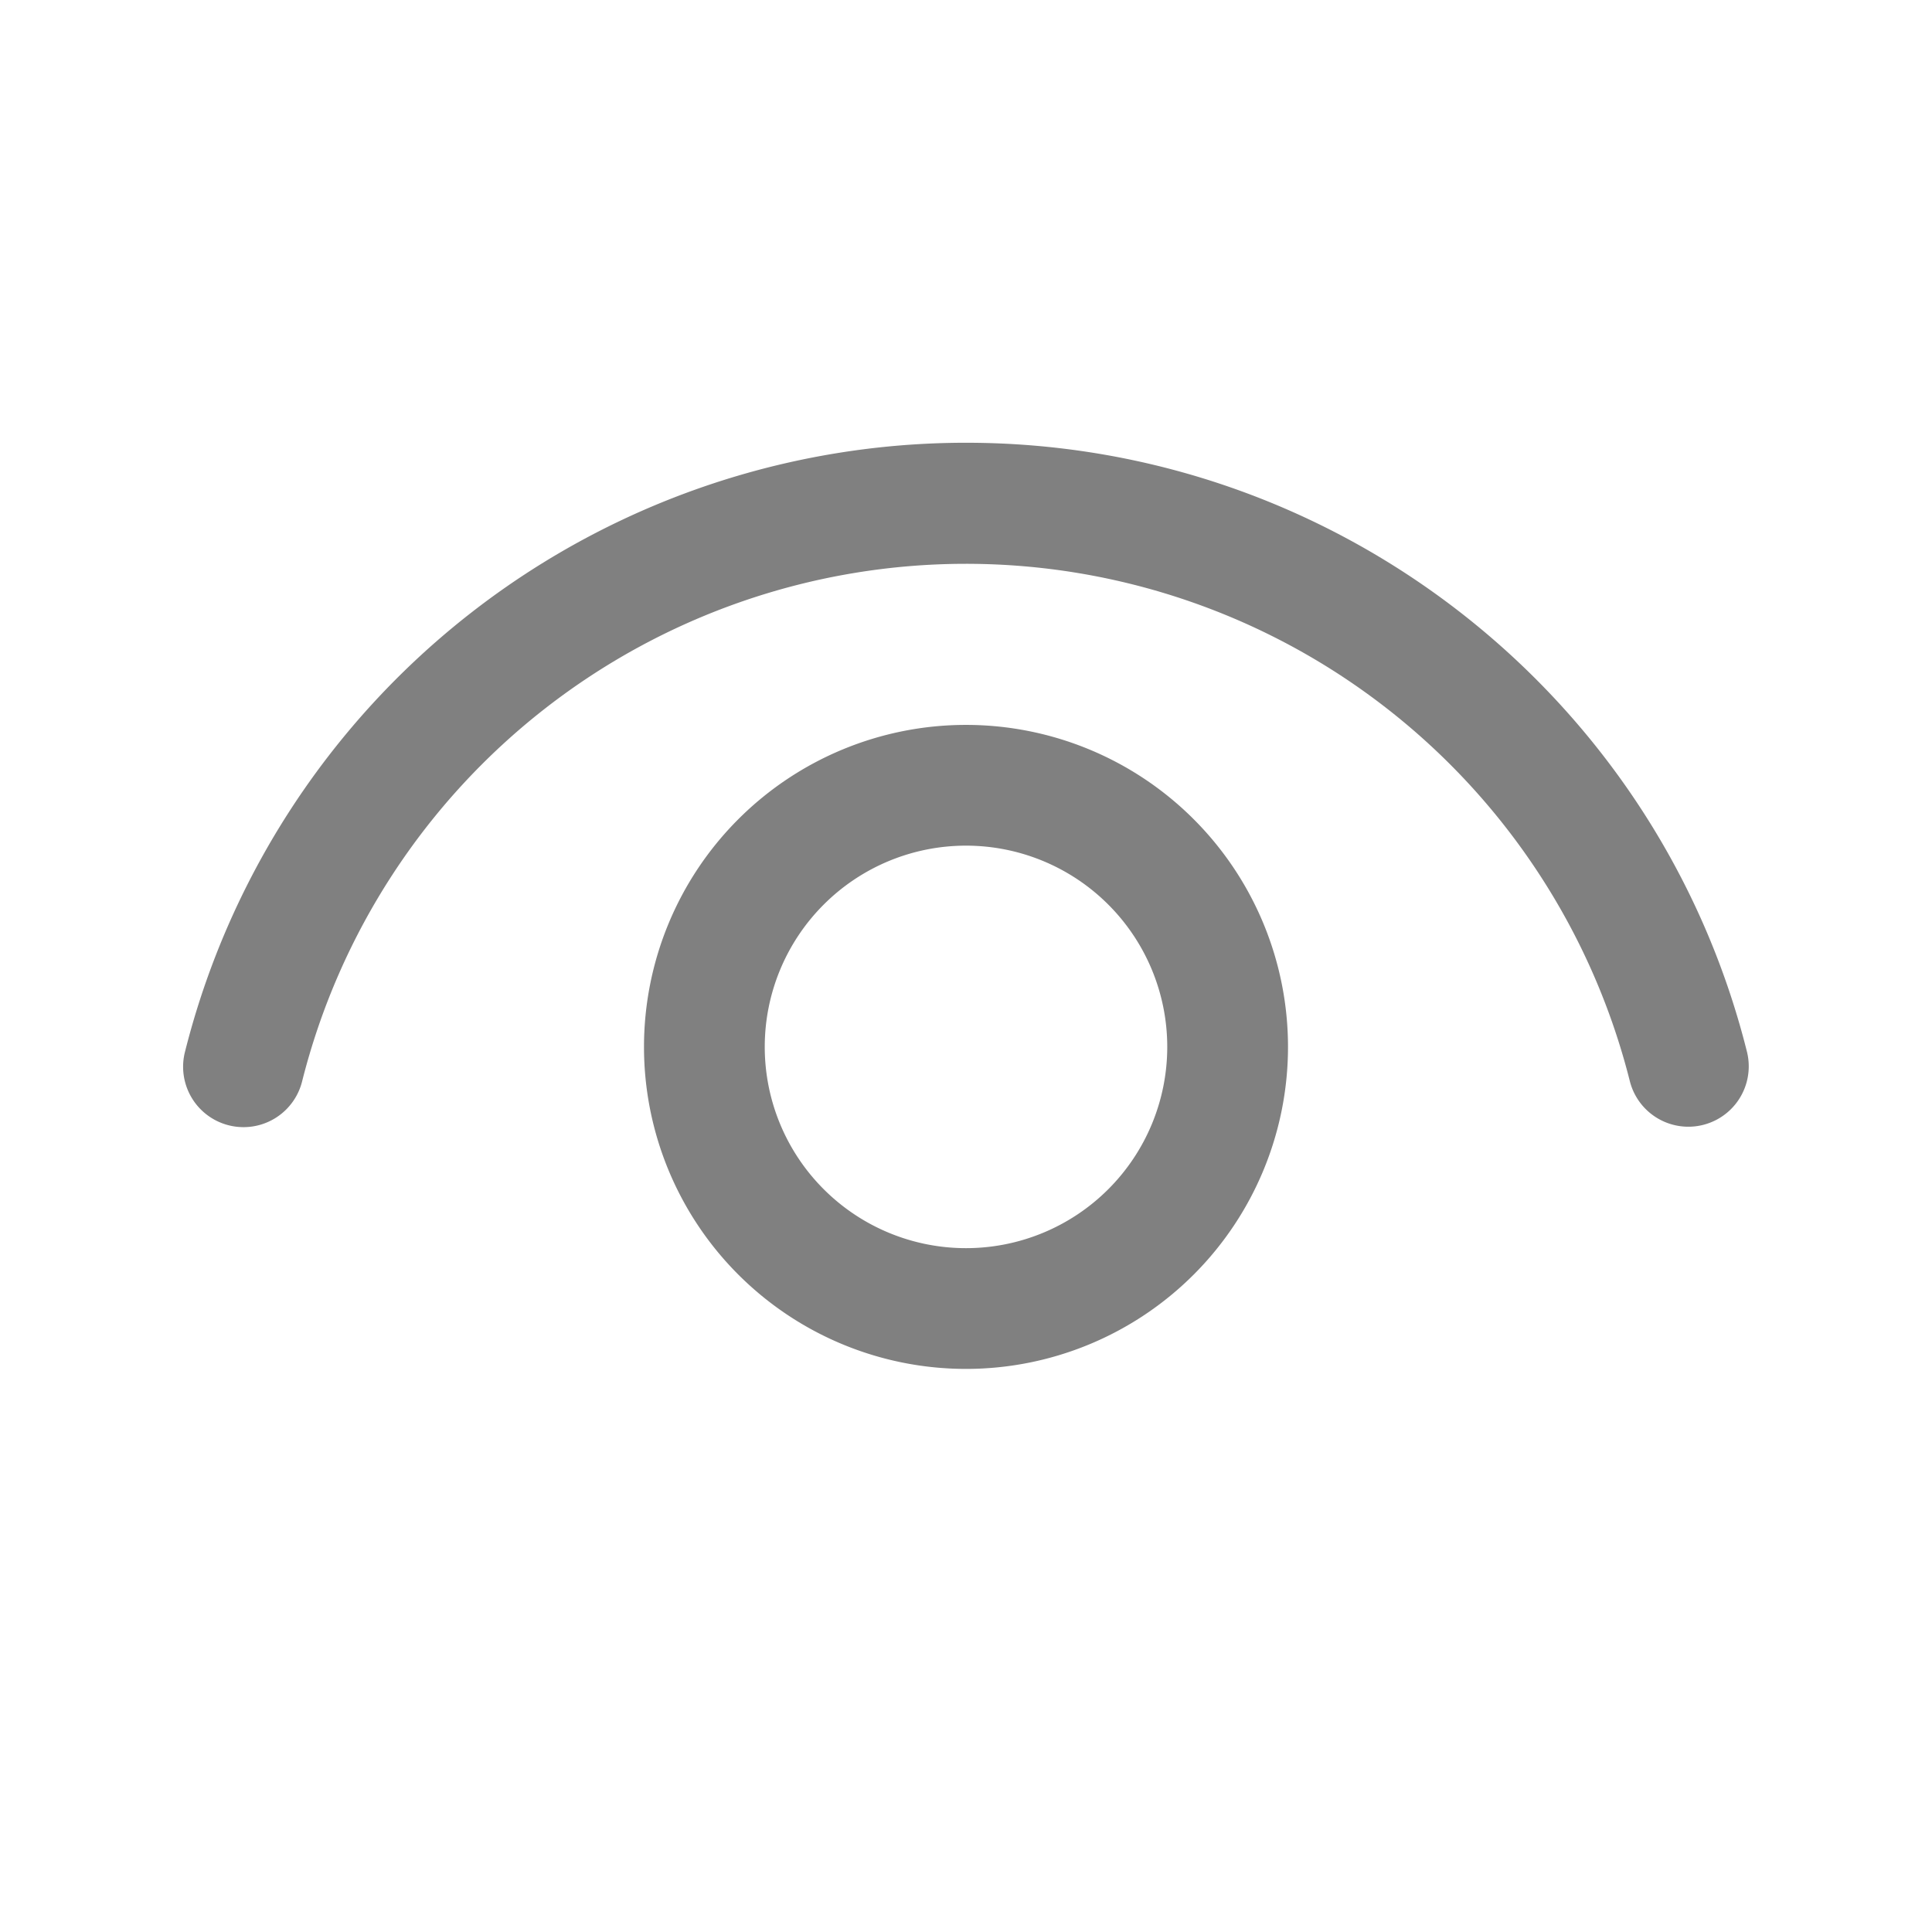 <svg xmlns="http://www.w3.org/2000/svg" width="24" height="24" viewBox="0 0 24 24"><path fill="gray" d="M12 9.005a4 4 0 1 1 0 8a4 4 0 0 1 0-8Zm0 1.5a2.5 2.5 0 1 0 0 5a2.5 2.5 0 0 0 0-5ZM12 5.5c4.613 0 8.596 3.15 9.701 7.564a.75.75 0 1 1-1.455.365a8.504 8.504 0 0 0-16.493.004a.75.75 0 0 1-1.456-.363A10.003 10.003 0 0 1 12 5.5Z"/></svg>